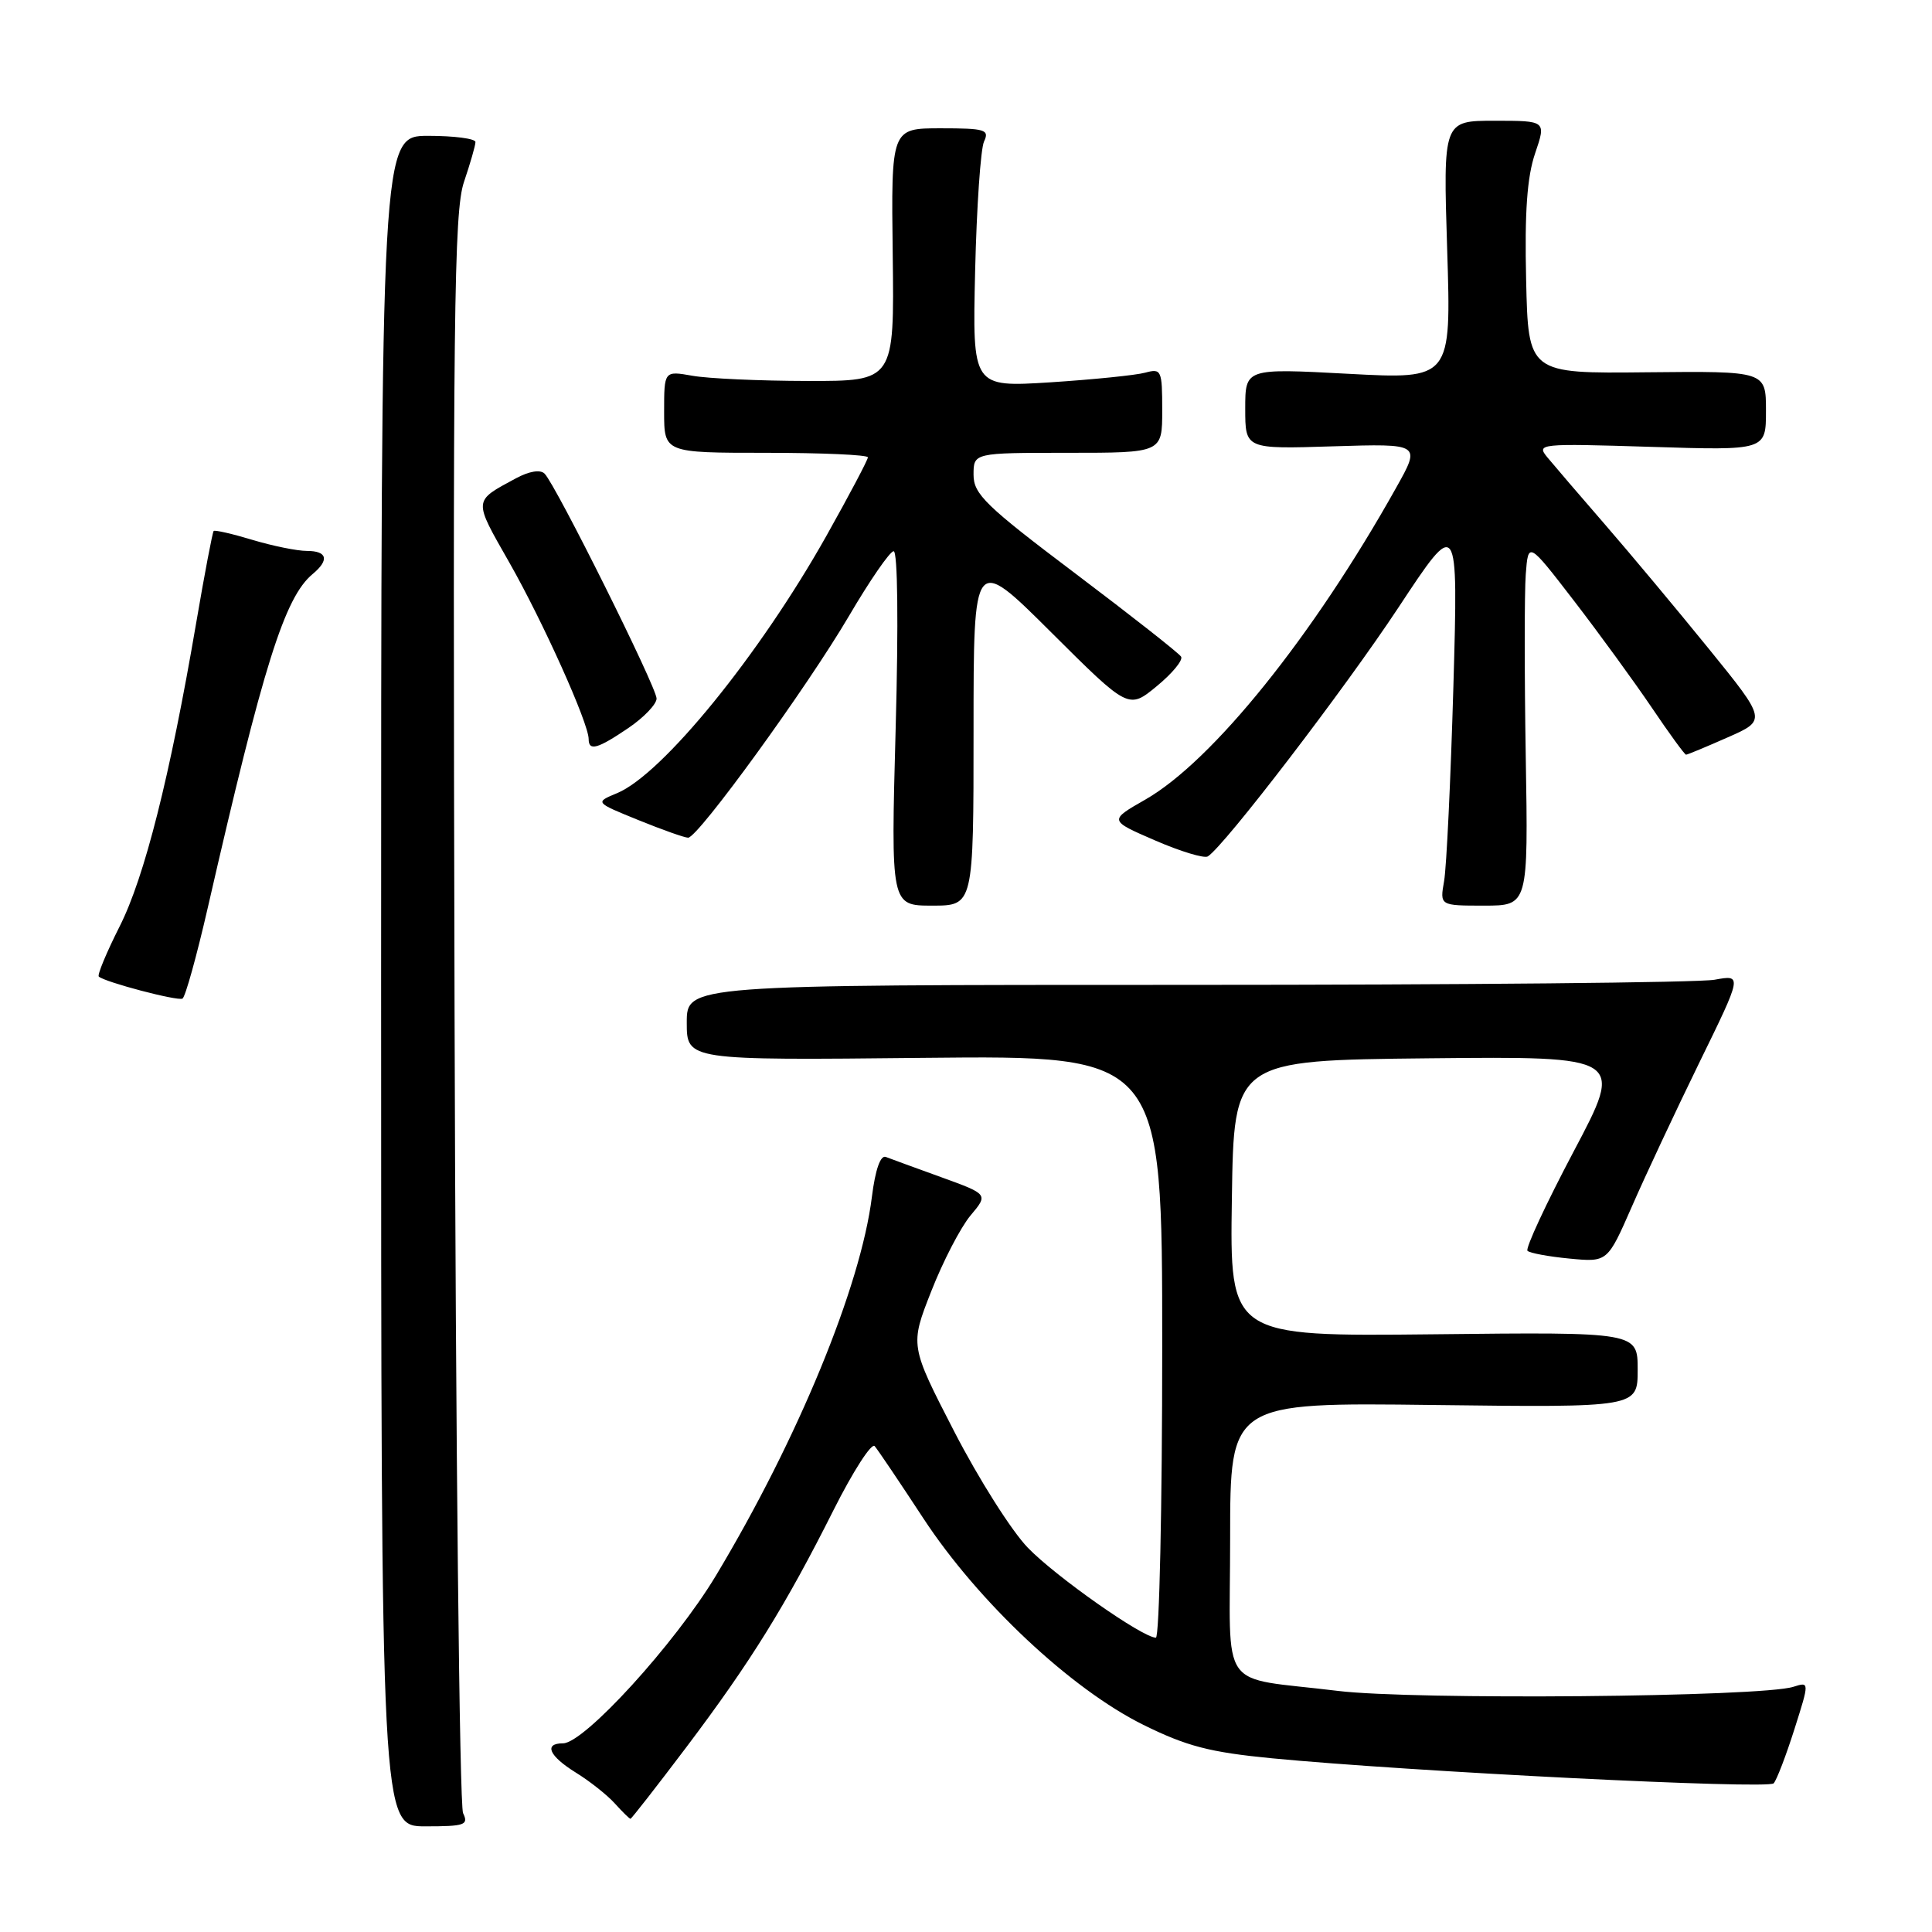 <?xml version="1.0" encoding="UTF-8" standalone="no"?>
<!DOCTYPE svg PUBLIC "-//W3C//DTD SVG 1.1//EN" "http://www.w3.org/Graphics/SVG/1.1/DTD/svg11.dtd" >
<svg xmlns="http://www.w3.org/2000/svg" xmlns:xlink="http://www.w3.org/1999/xlink" version="1.1" viewBox="0 0 256 256">
 <g >
 <path fill="currentColor"
d=" M 61.36 240.25 C 60.89 239.29 60.38 191.27 60.23 133.54 C 59.99 41.69 60.15 28.02 61.48 24.11 C 62.31 21.65 63.00 19.27 63.00 18.82 C 63.00 18.37 60.19 18.00 56.75 18.00 C 50.50 18.00 50.50 18.00 50.50 130.00 C 50.50 242.00 50.50 242.00 56.36 242.00 C 61.59 242.00 62.12 241.82 61.36 240.25 Z  M 90.96 231.49 C 99.44 220.25 104.09 212.76 110.46 200.07 C 113.04 194.94 115.49 191.14 115.90 191.62 C 116.32 192.11 119.22 196.41 122.35 201.19 C 129.61 212.26 141.92 223.81 151.50 228.55 C 157.24 231.39 160.30 232.18 168.50 232.98 C 186.76 234.74 234.28 237.12 235.02 236.30 C 235.42 235.86 236.65 232.65 237.76 229.16 C 239.77 222.83 239.77 222.83 237.63 223.51 C 233.38 224.87 187.27 225.28 177.25 224.05 C 161.20 222.08 163.00 224.63 163.00 203.81 C 163.00 185.83 163.00 185.83 190.00 186.17 C 217.00 186.50 217.00 186.50 217.00 181.50 C 217.00 176.50 217.00 176.50 189.98 176.80 C 162.95 177.09 162.95 177.09 163.23 158.80 C 163.50 140.50 163.50 140.50 189.35 140.23 C 215.19 139.97 215.19 139.97 208.52 152.57 C 204.85 159.51 202.10 165.43 202.40 165.74 C 202.71 166.04 205.22 166.51 207.98 166.77 C 213.00 167.25 213.00 167.25 216.23 159.88 C 218.00 155.82 222.02 147.25 225.16 140.82 C 230.87 129.15 230.87 129.15 227.19 129.82 C 225.16 130.20 193.69 130.50 157.25 130.50 C 91.00 130.50 91.00 130.50 91.00 135.50 C 91.00 140.50 91.00 140.50 122.50 140.17 C 154.00 139.85 154.00 139.85 154.00 178.42 C 154.00 199.64 153.62 217.00 153.16 217.00 C 151.41 217.00 139.96 208.96 136.21 205.10 C 134.06 202.89 129.67 195.95 126.44 189.68 C 120.57 178.28 120.57 178.28 123.40 171.09 C 124.95 167.13 127.29 162.63 128.59 161.07 C 130.96 158.25 130.96 158.25 124.73 155.99 C 121.30 154.75 117.99 153.54 117.37 153.30 C 116.66 153.04 115.98 155.00 115.53 158.59 C 114.05 170.48 105.71 190.72 94.85 208.80 C 89.43 217.81 77.41 231.00 74.60 231.00 C 72.01 231.00 72.75 232.68 76.32 234.89 C 78.14 236.01 80.46 237.85 81.47 238.97 C 82.48 240.09 83.41 241.00 83.54 241.00 C 83.67 241.00 87.01 236.72 90.96 231.49 Z  M 27.54 120.24 C 34.90 88.10 37.71 79.15 41.43 76.06 C 43.67 74.20 43.37 73.00 40.66 73.00 C 39.37 73.00 36.13 72.34 33.46 71.54 C 30.78 70.73 28.47 70.20 28.31 70.36 C 28.16 70.51 27.11 76.01 25.99 82.57 C 22.52 102.89 19.15 116.24 15.85 122.76 C 14.11 126.21 12.87 129.19 13.09 129.40 C 13.88 130.13 23.51 132.67 24.18 132.32 C 24.55 132.13 26.06 126.69 27.54 120.24 Z  M 129.00 96.77 C 129.00 73.54 129.00 73.54 139.27 83.77 C 149.54 94.00 149.54 94.00 153.28 90.92 C 155.34 89.23 156.79 87.46 156.50 87.01 C 156.22 86.55 149.92 81.60 142.50 76.00 C 130.59 67.02 129.00 65.47 129.00 62.91 C 129.00 60.00 129.00 60.00 141.50 60.00 C 154.00 60.00 154.00 60.00 154.00 54.38 C 154.00 49.04 153.89 48.80 151.75 49.38 C 150.51 49.72 144.85 50.29 139.18 50.66 C 128.85 51.31 128.85 51.31 129.21 35.91 C 129.41 27.43 129.94 19.71 130.39 18.75 C 131.13 17.18 130.55 17.00 124.65 17.00 C 118.08 17.00 118.08 17.00 118.29 33.75 C 118.50 50.50 118.50 50.50 107.00 50.48 C 100.67 50.47 93.81 50.16 91.75 49.79 C 88.00 49.13 88.00 49.13 88.00 54.56 C 88.00 60.00 88.00 60.00 101.50 60.00 C 108.92 60.00 115.00 60.27 115.00 60.60 C 115.00 60.93 112.53 65.61 109.51 70.99 C 100.66 86.75 87.76 102.62 81.76 105.10 C 78.82 106.32 78.82 106.32 84.58 108.66 C 87.75 109.95 90.72 111.00 91.18 111.00 C 92.49 111.00 106.95 91.07 112.50 81.61 C 115.25 76.92 117.91 73.06 118.41 73.04 C 118.95 73.02 119.06 82.58 118.68 96.50 C 118.04 120.00 118.04 120.00 123.52 120.00 C 129.00 120.00 129.00 120.00 129.00 96.77 Z  M 202.17 100.25 C 201.99 89.39 201.99 78.53 202.17 76.12 C 202.50 71.74 202.50 71.74 208.57 79.62 C 211.91 83.96 216.53 90.31 218.86 93.75 C 221.18 97.19 223.23 100.00 223.41 100.00 C 223.59 100.00 226.07 98.97 228.92 97.71 C 234.10 95.43 234.10 95.43 226.42 85.96 C 222.20 80.76 216.01 73.35 212.67 69.50 C 209.33 65.65 205.90 61.65 205.05 60.62 C 203.54 58.79 203.91 58.75 218.75 59.21 C 234.00 59.69 234.00 59.69 234.00 54.43 C 234.00 49.17 234.00 49.17 218.25 49.33 C 202.50 49.50 202.50 49.50 202.22 37.07 C 202.01 28.11 202.35 23.43 203.41 20.32 C 204.88 16.00 204.88 16.00 198.05 16.00 C 191.22 16.00 191.22 16.00 191.76 33.13 C 192.30 50.26 192.30 50.26 178.65 49.53 C 165.00 48.80 165.00 48.80 165.00 54.15 C 165.00 59.51 165.00 59.51 176.64 59.14 C 188.28 58.78 188.28 58.78 184.99 64.64 C 174.01 84.27 160.65 100.87 151.76 105.95 C 146.93 108.71 146.93 108.71 153.05 111.36 C 156.41 112.82 159.56 113.77 160.04 113.48 C 162.21 112.13 178.14 91.34 185.30 80.50 C 193.22 68.50 193.22 68.50 192.58 91.00 C 192.22 103.38 191.67 114.96 191.35 116.75 C 190.78 120.00 190.78 120.00 196.64 120.00 C 202.50 120.00 202.50 120.00 202.17 100.25 Z  M 83.27 96.46 C 85.32 95.07 87.00 93.31 87.00 92.56 C 87.00 91.06 73.65 64.25 72.16 62.76 C 71.59 62.19 70.13 62.43 68.36 63.38 C 62.66 66.46 62.69 66.11 67.49 74.54 C 71.93 82.34 78.00 95.84 78.00 97.93 C 78.00 99.57 79.19 99.23 83.27 96.46 Z "/>
</g>
</svg>